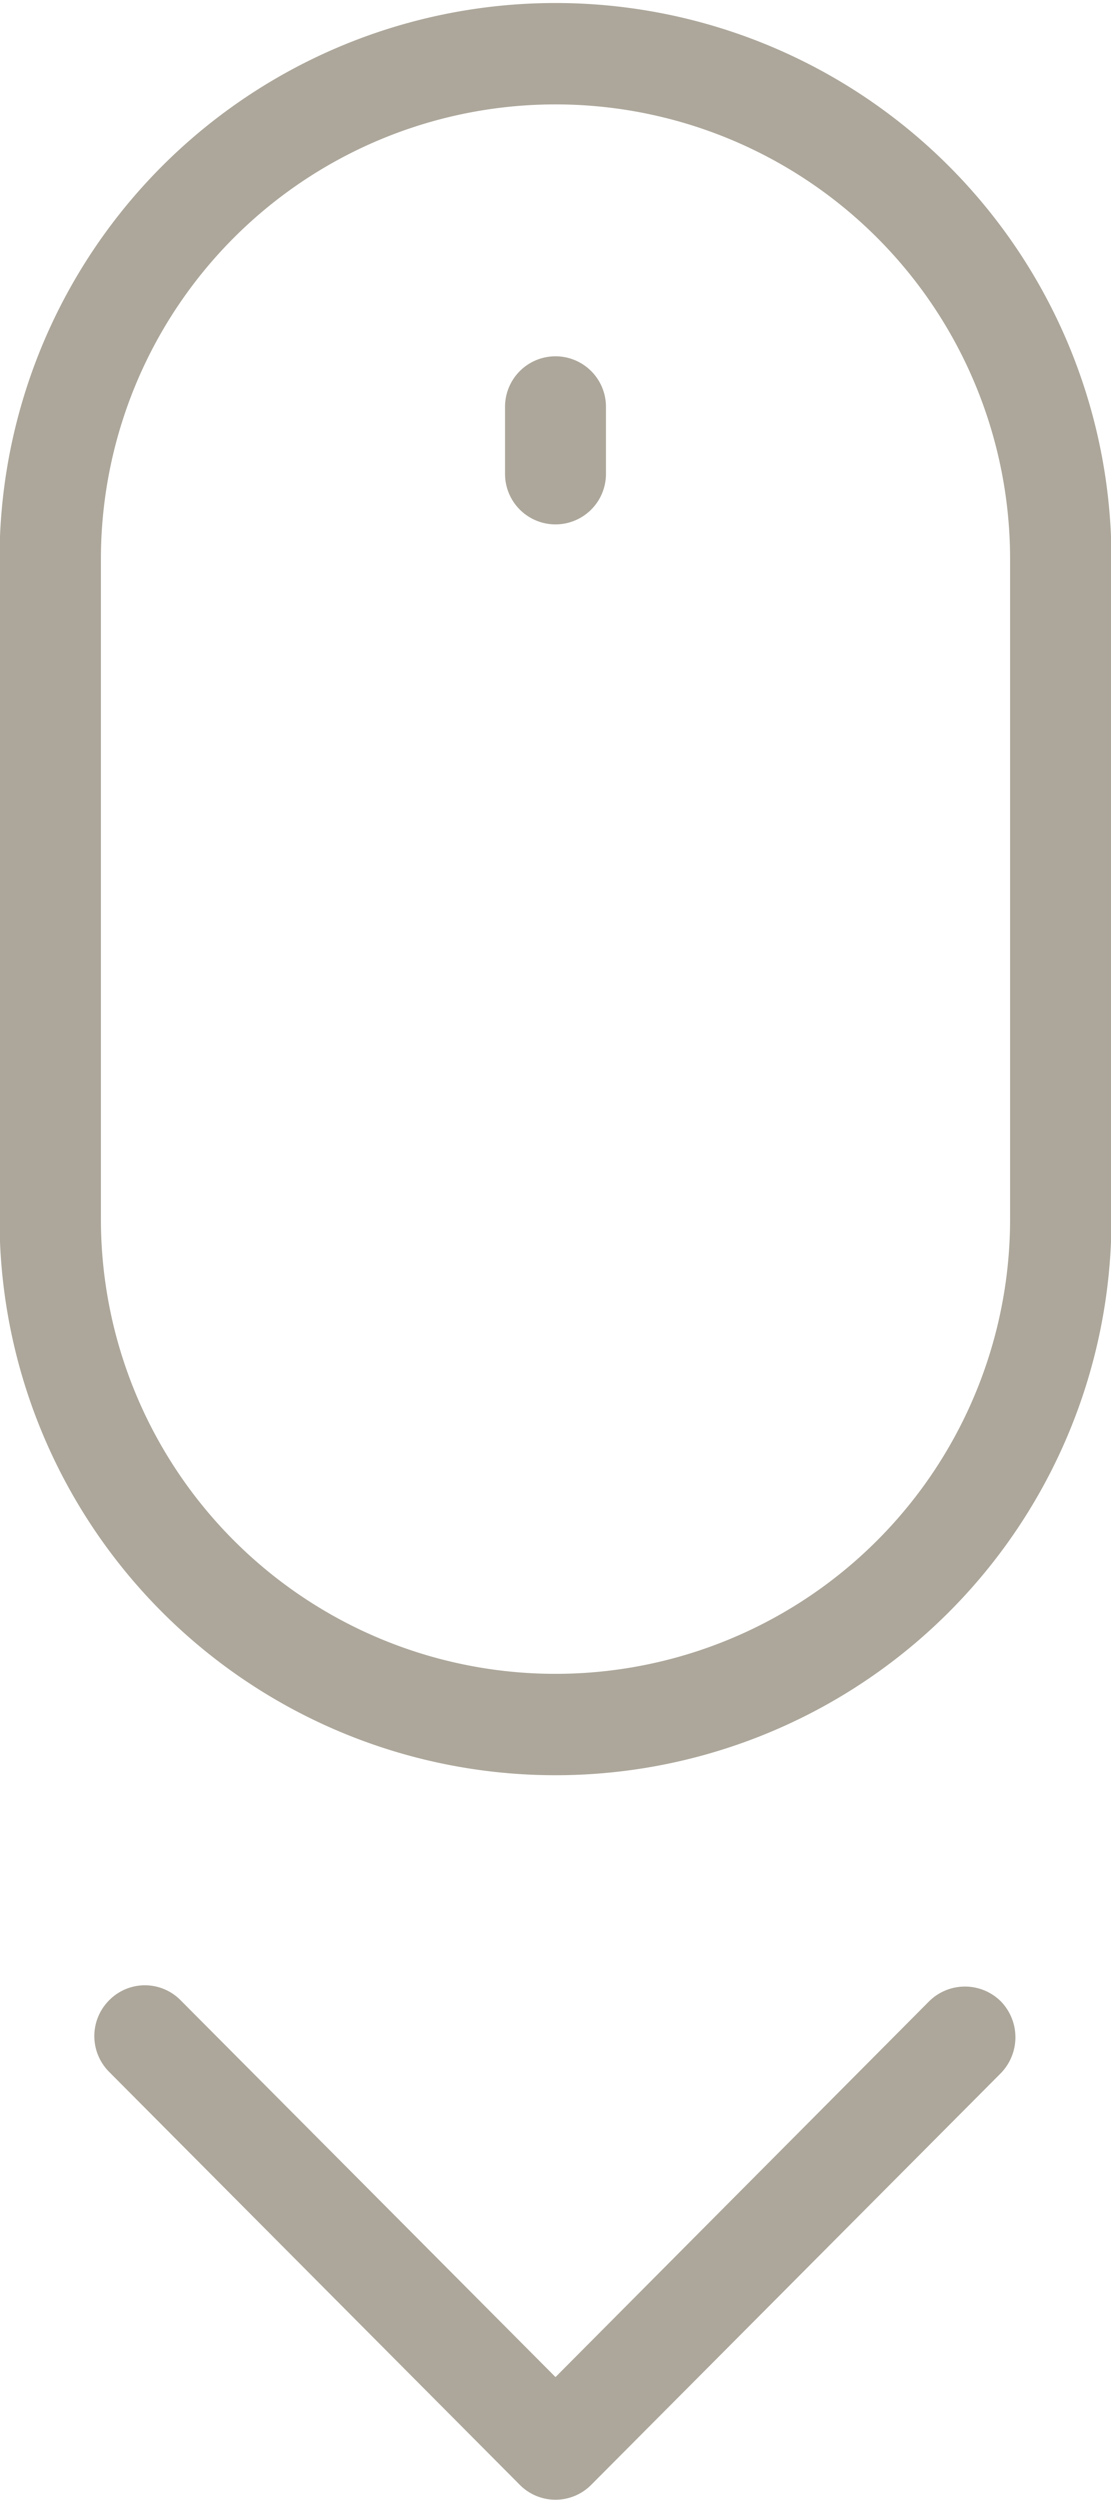 <svg xmlns="http://www.w3.org/2000/svg" width="24" height="54" viewBox="0 0 24 54">
  <defs>
    <style>
      .cls-1 {
        fill: #ada79b;
        fill-rule: evenodd;
      }
    </style>
  </defs>
  <path id="scrol_down" data-name="scrol down" class="cls-1" d="M1135.99,831.075a12.01,12.01,0,1,1,24.02,0v14.26a12.01,12.01,0,1,1-24.02,0v-14.26Zm2.19,0v14.26a9.82,9.82,0,1,0,19.64,0v-14.26A9.82,9.82,0,1,0,1138.18,831.075Zm8.73-3.289a1.09,1.09,0,1,1,2.18,0v1.451a1.09,1.09,0,1,1-2.18,0v-1.451Zm1.09,42.559,8.07-8.116a1.1,1.1,0,0,1,1.55,0,1.113,1.113,0,0,1,0,1.552l-8.85,8.893a1.086,1.086,0,0,1-1.54,0l-8.87-8.919a1.094,1.094,0,0,1,0-1.551,1.082,1.082,0,0,1,1.54,0Z" transform="translate(-1136 -819)"/>
</svg>
